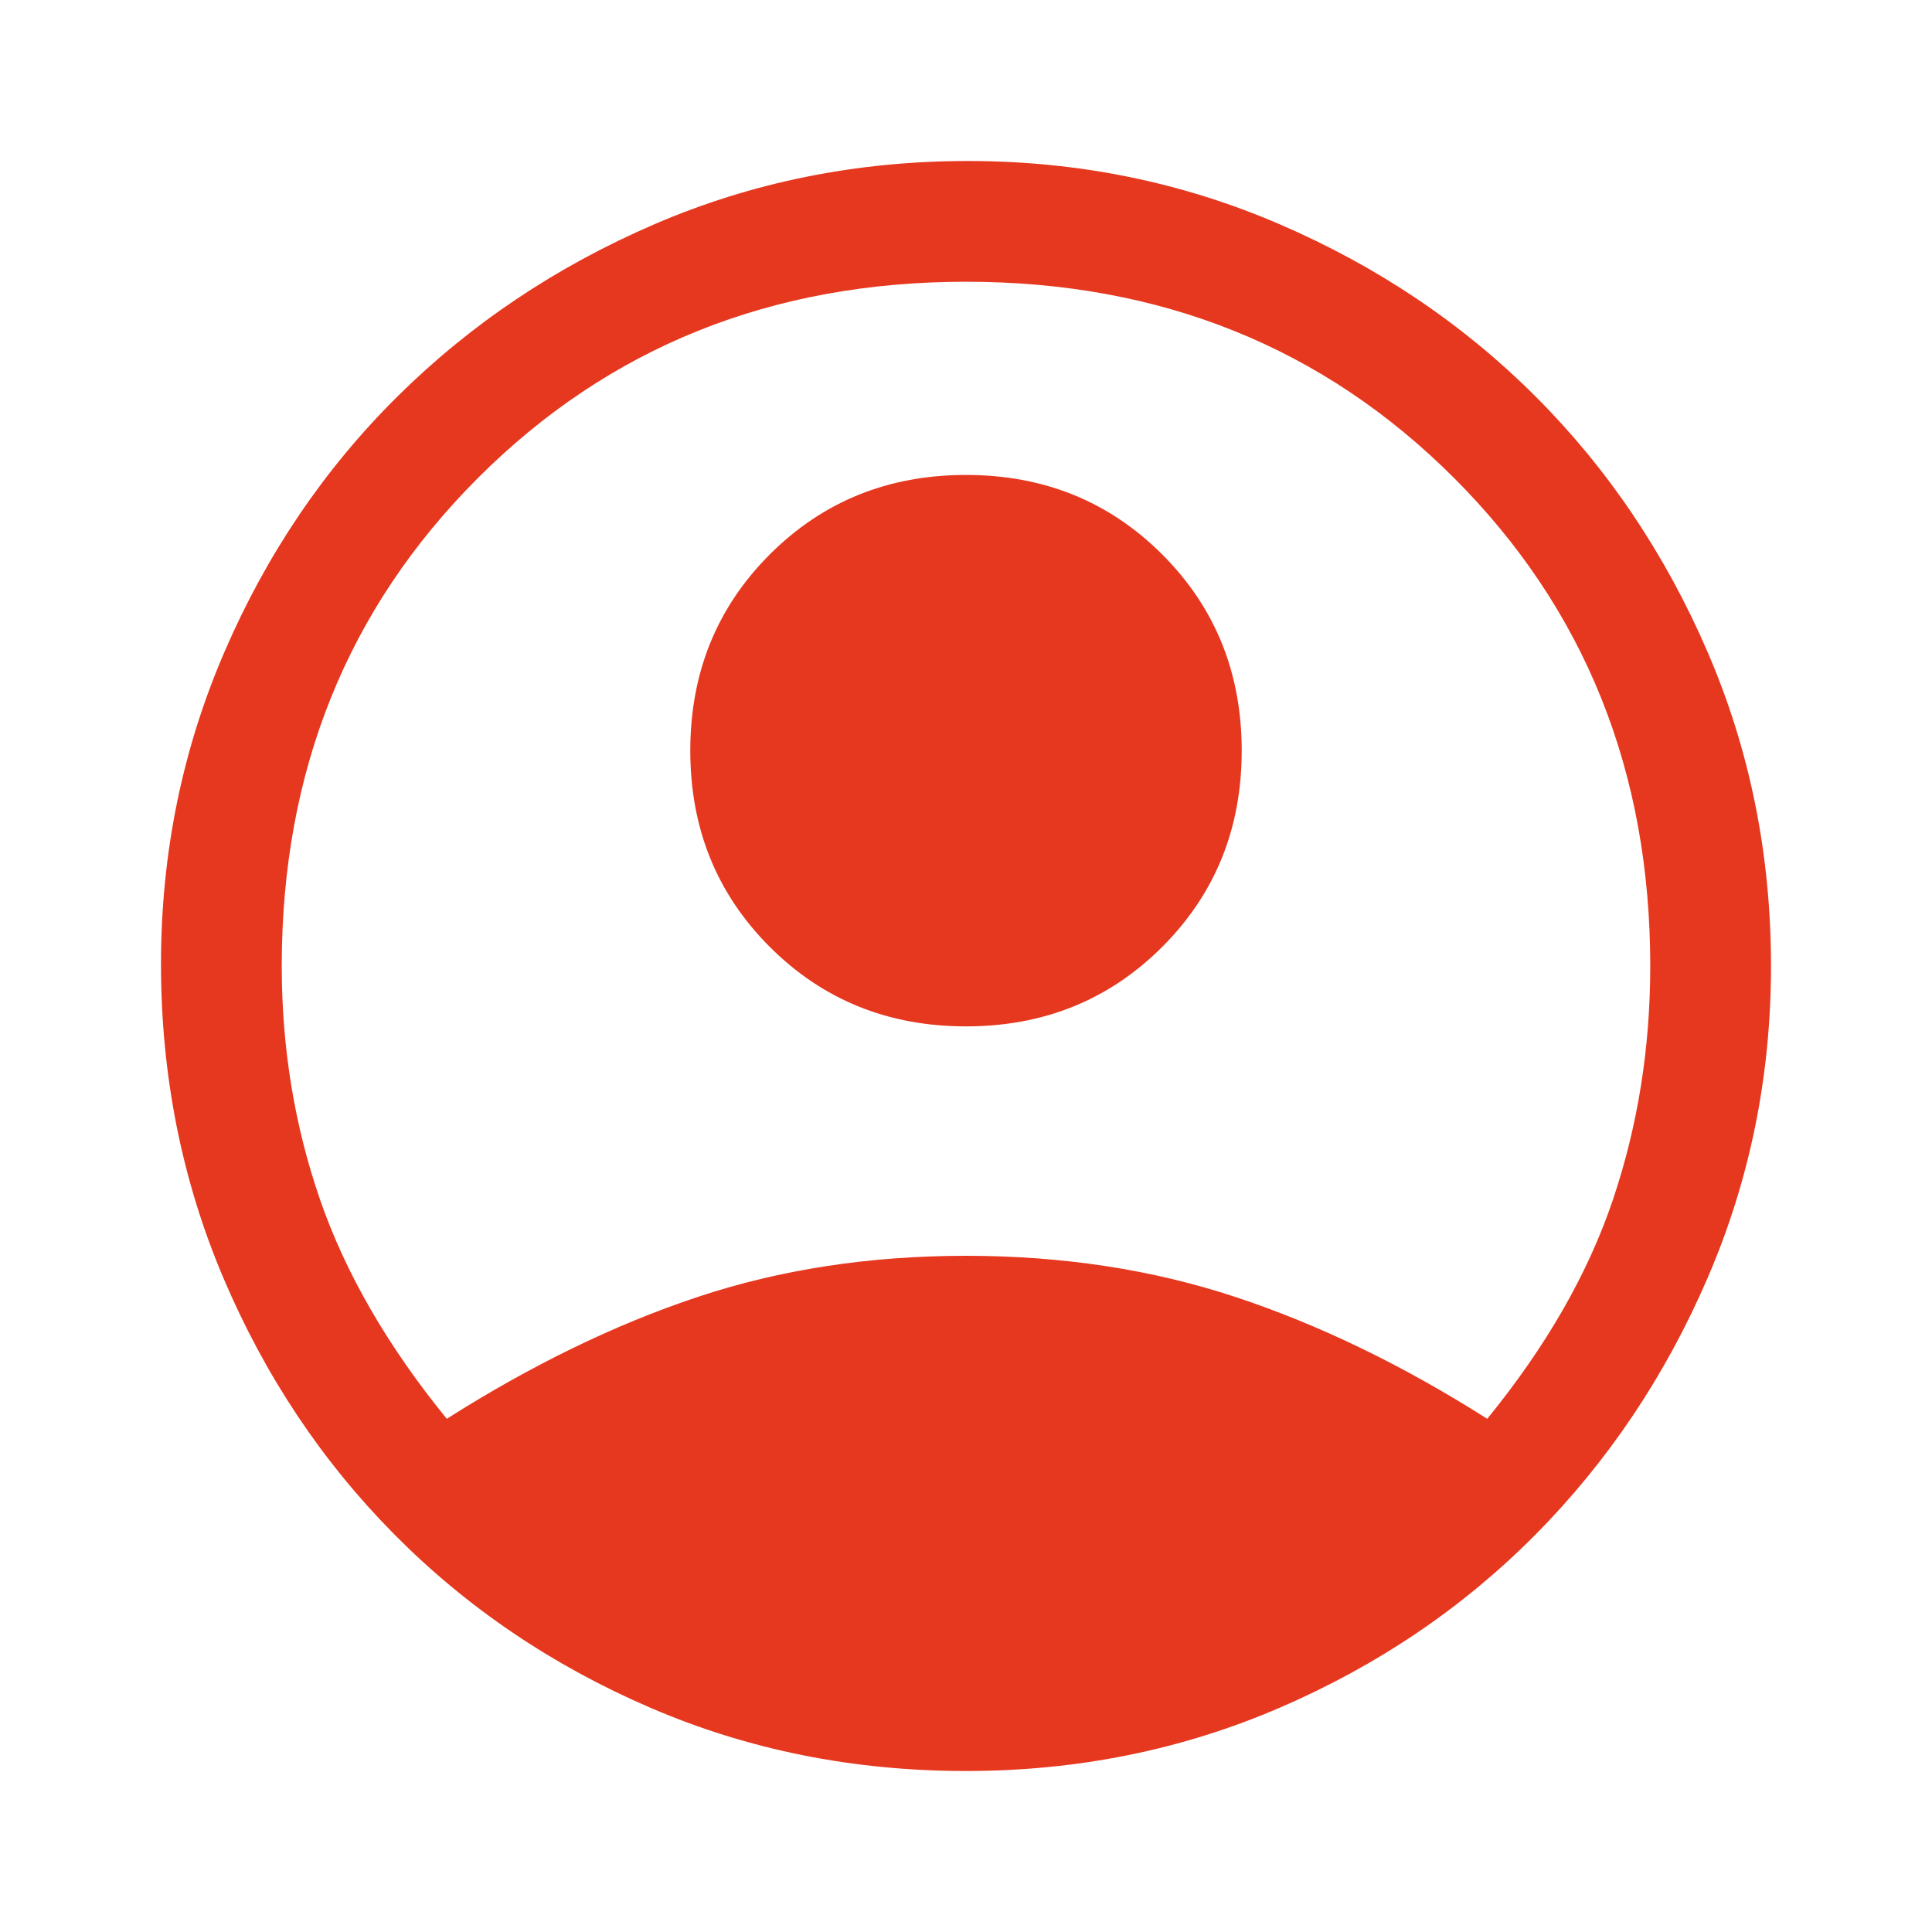 <svg width="208" height="208" viewBox="0 0 208 208" fill="none" xmlns="http://www.w3.org/2000/svg">
<path d="M48.1 152.75C57.2 146.972 66.192 142.603 75.075 139.642C83.958 136.681 93.6 135.2 104 135.2C114.4 135.2 124.078 136.681 133.033 139.642C141.989 142.603 151.017 146.972 160.117 152.75C166.472 144.95 170.986 137.078 173.658 129.133C176.331 121.189 177.667 112.811 177.667 104C177.667 83.056 170.625 65.542 156.542 51.458C142.458 37.375 124.944 30.333 104 30.333C83.056 30.333 65.542 37.375 51.458 51.458C37.375 65.542 30.333 83.056 30.333 104C30.333 112.811 31.706 121.189 34.45 129.133C37.194 137.078 41.745 144.95 48.1 152.75ZM104 110.5C95.622 110.5 88.581 107.647 82.875 101.942C77.169 96.236 74.317 89.195 74.317 80.817C74.317 72.439 77.169 65.397 82.875 59.692C88.581 53.986 95.622 51.133 104 51.133C112.378 51.133 119.419 53.986 125.125 59.692C130.831 65.397 133.683 72.439 133.683 80.817C133.683 89.195 130.831 96.236 125.125 101.942C119.419 107.647 112.378 110.5 104 110.5ZM104 190.667C91.867 190.667 80.528 188.392 69.983 183.842C59.439 179.292 50.267 173.081 42.467 165.208C34.667 157.336 28.528 148.128 24.05 137.583C19.572 127.039 17.333 115.772 17.333 103.783C17.333 91.939 19.608 80.745 24.158 70.2C28.708 59.656 34.919 50.483 42.792 42.683C50.664 34.883 59.872 28.708 70.417 24.158C80.961 19.608 92.228 17.333 104.217 17.333C116.061 17.333 127.256 19.608 137.8 24.158C148.344 28.708 157.517 34.883 165.317 42.683C173.117 50.483 179.292 59.656 183.842 70.2C188.392 80.745 190.667 92.011 190.667 104C190.667 115.844 188.392 127.039 183.842 137.583C179.292 148.128 173.117 157.336 165.317 165.208C157.517 173.081 148.344 179.292 137.8 183.842C127.256 188.392 115.989 190.667 104 190.667Z" fill="#E6381F"/>
</svg>
